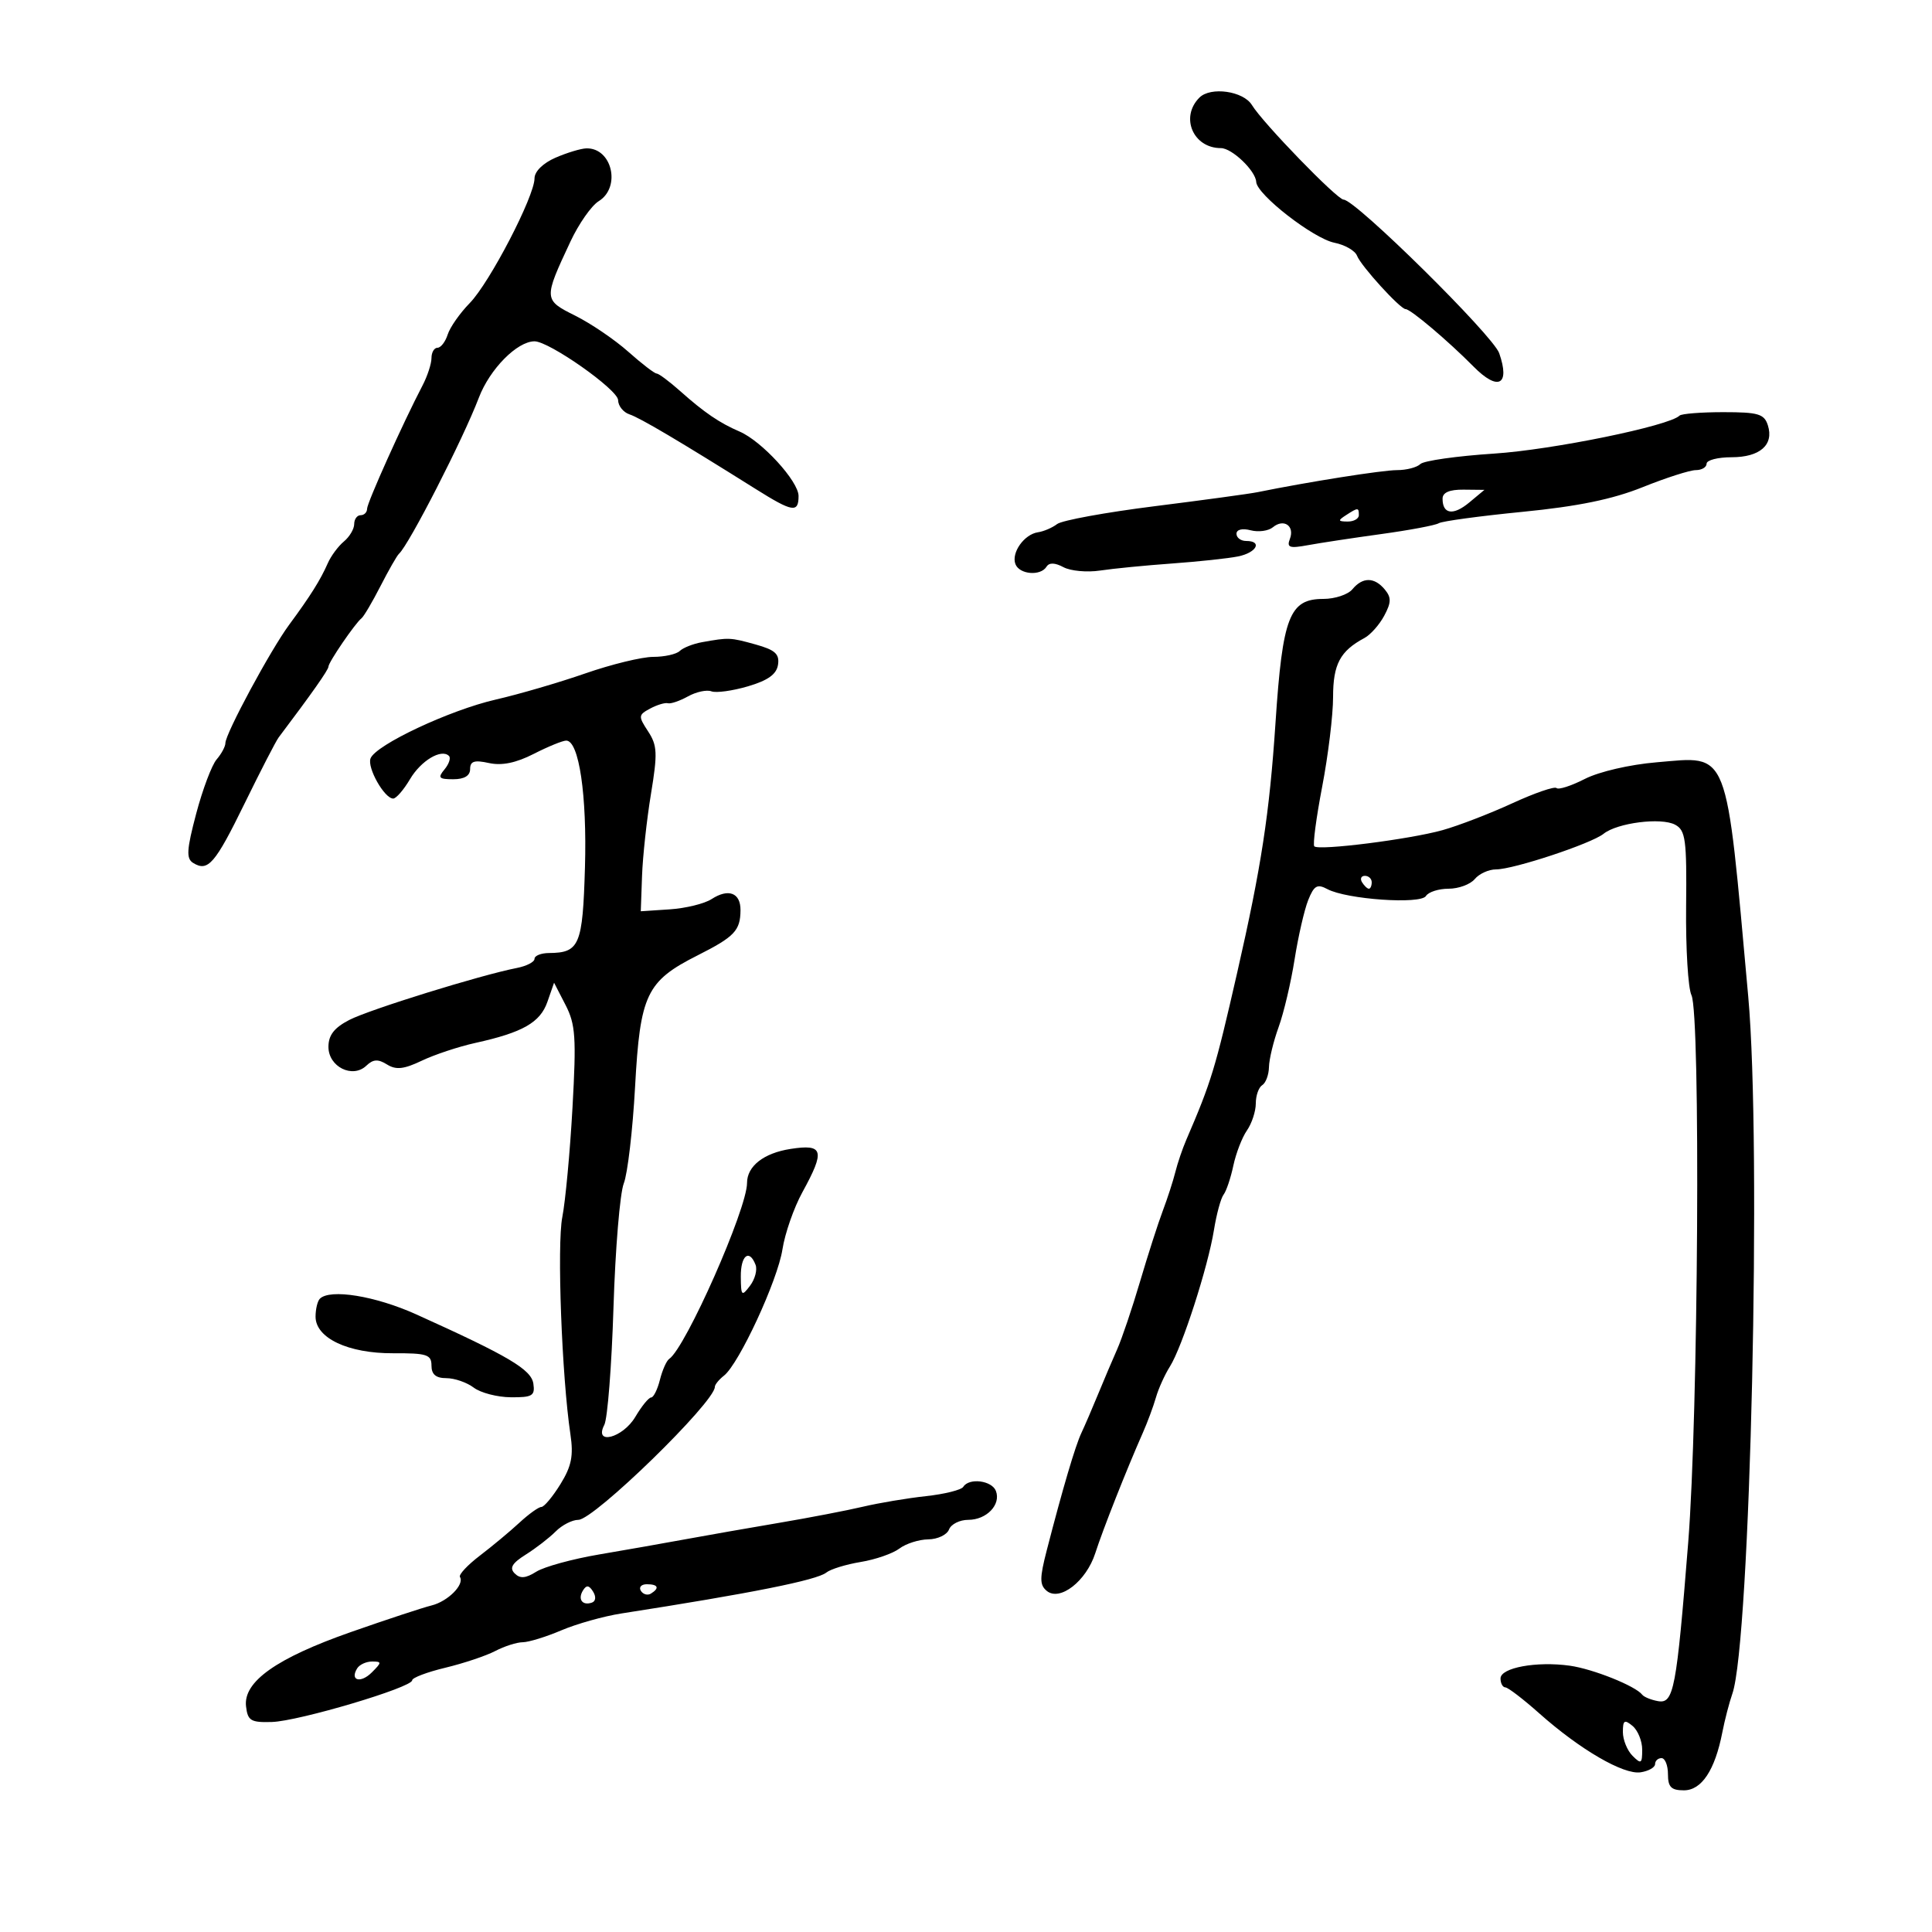 <svg xmlns="http://www.w3.org/2000/svg" width="300" height="300" viewBox="0 0 300 300" version="1.1">
	<path d="M 186.245 15.155 C 183.214 18.186, 185.262 23, 189.582 23 C 191.303 23, 194.975 26.517, 195.064 28.250 C 195.164 30.218, 203.938 37.038, 207.213 37.693 C 208.840 38.018, 210.419 38.927, 210.720 39.713 C 211.328 41.298, 217.430 48, 218.265 48 C 219.035 48, 224.898 52.960, 228.805 56.915 C 232.632 60.791, 234.526 59.806, 232.795 54.841 C 231.837 52.093, 210.463 31, 208.636 31 C 207.635 31, 196.078 19.077, 194.399 16.313 C 193.078 14.137, 187.986 13.414, 186.245 15.155 M 86.250 24.491 C 84.320 25.330, 83 26.630, 83 27.693 C 83 30.481, 76.032 43.899, 72.943 47.059 C 71.416 48.620, 69.874 50.821, 69.516 51.949 C 69.158 53.077, 68.446 54, 67.933 54 C 67.420 54, 67 54.718, 67 55.596 C 67 56.473, 66.377 58.386, 65.615 59.846 C 62.568 65.683, 57 78.065, 57 79.003 C 57 79.551, 56.550 80, 56 80 C 55.450 80, 55 80.620, 55 81.378 C 55 82.135, 54.278 83.354, 53.396 84.086 C 52.514 84.819, 51.390 86.336, 50.898 87.459 C 49.767 90.043, 48.180 92.572, 44.912 96.996 C 41.998 100.941, 35 113.926, 35 115.389 C 35 115.913, 34.387 117.053, 33.639 117.921 C 32.890 118.790, 31.463 122.576, 30.467 126.335 C 28.981 131.945, 28.896 133.317, 29.988 133.993 C 32.296 135.419, 33.384 134.161, 38 124.726 C 40.475 119.667, 42.844 115.071, 43.265 114.514 C 48.434 107.662, 51 104.015, 51 103.519 C 51 102.844, 55.151 96.773, 56.141 96 C 56.493 95.725, 57.819 93.475, 59.087 91 C 60.355 88.525, 61.641 86.275, 61.946 86 C 63.513 84.586, 71.901 68.198, 74.352 61.763 C 76.047 57.310, 80.302 53, 83.001 53 C 85.284 53, 95.959 60.512, 95.979 62.133 C 95.991 63.032, 96.787 64.026, 97.750 64.343 C 99.375 64.878, 105.490 68.495, 117.365 75.947 C 123.077 79.531, 124 79.680, 124 77.018 C 124 74.732, 118.295 68.498, 114.844 67.013 C 111.729 65.673, 109.370 64.067, 105.644 60.750 C 103.944 59.237, 102.286 58, 101.959 58 C 101.631 58, 99.652 56.477, 97.560 54.617 C 95.469 52.756, 91.769 50.241, 89.340 49.027 C 84.391 46.556, 84.385 46.457, 88.582 37.500 C 89.870 34.750, 91.841 31.934, 92.962 31.242 C 96.471 29.075, 95.041 22.938, 91.050 23.039 C 90.198 23.061, 88.037 23.714, 86.250 24.491 M 260.796 64.538 C 259.199 66.134, 241.087 69.843, 232 70.434 C 226.225 70.810, 221.072 71.541, 220.550 72.059 C 220.027 72.576, 218.399 73, 216.931 73 C 214.670 73, 203.169 74.818, 195.262 76.426 C 194.031 76.676, 186.831 77.658, 179.262 78.608 C 171.693 79.559, 164.892 80.803, 164.149 81.374 C 163.406 81.945, 162.068 82.519, 161.177 82.650 C 159.031 82.965, 157 85.836, 157.676 87.597 C 158.295 89.212, 161.583 89.484, 162.502 87.997 C 162.912 87.334, 163.804 87.360, 165.136 88.073 C 166.243 88.665, 168.804 88.900, 170.825 88.594 C 172.846 88.288, 177.875 87.795, 182 87.499 C 186.125 87.202, 190.738 86.708, 192.250 86.401 C 195.136 85.813, 196.080 84, 193.500 84 C 192.675 84, 192 83.498, 192 82.883 C 192 82.226, 192.903 82.003, 194.198 82.342 C 195.407 82.658, 196.962 82.446, 197.654 81.872 C 199.336 80.477, 201.068 81.659, 200.295 83.674 C 199.776 85.026, 200.223 85.183, 203.089 84.655 C 204.965 84.309, 210.093 83.532, 214.484 82.927 C 218.876 82.323, 222.892 81.567, 223.410 81.247 C 223.927 80.927, 229.784 80.131, 236.425 79.477 C 245.019 78.632, 250.396 77.527, 255.078 75.645 C 258.697 74.190, 262.409 73, 263.328 73 C 264.248 73, 265 72.550, 265 72 C 265 71.450, 266.745 71, 268.878 71 C 273.282 71, 275.476 69.074, 274.515 66.048 C 273.951 64.271, 273.036 64, 267.599 64 C 264.153 64, 261.091 64.242, 260.796 64.538 M 224 77.441 C 224 79.856, 225.668 80.092, 228.146 78.028 L 230.500 76.067 227.250 76.033 C 225.072 76.011, 224 76.475, 224 77.441 M 209 80 C 207.718 80.828, 207.754 80.972, 209.250 80.985 C 210.213 80.993, 211 80.550, 211 80 C 211 78.780, 210.887 78.780, 209 80 M 210 91.500 C 209.315 92.325, 207.287 93, 205.493 93 C 200.219 93, 199.156 95.748, 198.061 112.205 C 197.119 126.380, 195.857 134.611, 192.117 151 C 188.695 165.995, 188.092 167.976, 184.203 177 C 183.611 178.375, 182.846 180.625, 182.505 182 C 182.163 183.375, 181.289 186.075, 180.561 188 C 179.833 189.925, 178.242 194.875, 177.025 199 C 175.808 203.125, 174.213 207.850, 173.480 209.500 C 172.748 211.150, 171.409 214.300, 170.506 216.500 C 169.604 218.700, 168.440 221.400, 167.921 222.500 C 166.971 224.514, 165.033 231.077, 162.545 240.710 C 161.423 245.052, 161.421 246.105, 162.533 247.027 C 164.569 248.717, 168.677 245.527, 170.077 241.168 C 171.248 237.520, 174.919 228.228, 177.451 222.500 C 178.181 220.850, 179.099 218.375, 179.493 217 C 179.886 215.625, 180.863 213.462, 181.664 212.193 C 183.561 209.189, 187.577 196.739, 188.501 191 C 188.900 188.525, 189.573 186.050, 189.998 185.500 C 190.422 184.950, 191.104 182.925, 191.512 181 C 191.921 179.075, 192.873 176.612, 193.628 175.527 C 194.382 174.443, 195 172.557, 195 171.337 C 195 170.116, 195.450 168.840, 196 168.500 C 196.550 168.160, 197.020 166.896, 197.044 165.691 C 197.068 164.486, 197.741 161.700, 198.539 159.500 C 199.338 157.300, 200.454 152.575, 201.019 149 C 201.584 145.425, 202.536 141.273, 203.134 139.774 C 204.042 137.501, 204.537 137.217, 206.117 138.062 C 209.096 139.657, 220.597 140.461, 221.419 139.132 C 221.803 138.509, 223.386 138, 224.937 138 C 226.487 138, 228.315 137.325, 229 136.500 C 229.685 135.675, 231.171 135, 232.302 135 C 235.015 135, 247.089 131.003, 249 129.472 C 251.131 127.765, 257.944 126.899, 260.112 128.060 C 261.739 128.931, 261.929 130.351, 261.819 140.801 C 261.751 147.270, 262.124 153.449, 262.649 154.531 C 264.081 157.490, 263.711 219.857, 262.145 239.500 C 260.321 262.373, 259.898 264.591, 257.447 264.150 C 256.376 263.958, 255.275 263.508, 255 263.150 C 253.957 261.794, 247.349 259.150, 243.750 258.648 C 238.586 257.929, 233 258.959, 233 260.631 C 233 261.384, 233.338 262.007, 233.750 262.016 C 234.162 262.024, 236.525 263.833, 239 266.035 C 245.321 271.659, 252.102 275.606, 254.750 275.203 C 255.988 275.015, 257 274.442, 257 273.930 C 257 273.419, 257.450 273, 258 273 C 258.550 273, 259 274.125, 259 275.500 C 259 277.493, 259.502 278, 261.474 278 C 264.226 278, 266.295 274.880, 267.442 269 C 267.818 267.075, 268.518 264.375, 268.999 263 C 271.799 254.992, 273.557 177.867, 271.466 154.748 C 267.931 115.659, 268.619 117.417, 257.232 118.370 C 253.093 118.716, 248.304 119.825, 246.106 120.946 C 243.984 122.029, 242.002 122.669, 241.702 122.369 C 241.402 122.069, 238.309 123.133, 234.828 124.734 C 231.348 126.335, 226.475 128.211, 224 128.904 C 218.875 130.338, 204.784 132.117, 204.084 131.418 C 203.830 131.163, 204.381 126.988, 205.310 122.141 C 206.240 117.294, 207 111.036, 207 108.235 C 207 103.145, 208.090 101.093, 211.868 99.071 C 212.809 98.567, 214.192 97.010, 214.940 95.612 C 216.046 93.546, 216.062 92.780, 215.028 91.534 C 213.416 89.592, 211.594 89.580, 210 91.500 M 109 99.721 C 107.625 99.968, 106.073 100.581, 105.550 101.085 C 105.027 101.588, 103.174 102, 101.431 102 C 99.688 102, 94.940 103.156, 90.881 104.569 C 86.821 105.981, 80.575 107.806, 77 108.624 C 69.843 110.261, 58.344 115.662, 57.536 117.766 C 56.983 119.207, 59.692 124, 61.058 124 C 61.514 124, 62.685 122.649, 63.660 120.999 C 65.369 118.105, 68.544 116.211, 69.718 117.385 C 70.030 117.696, 69.716 118.638, 69.020 119.476 C 67.941 120.775, 68.141 121, 70.378 121 C 72.101 121, 73 120.458, 73 119.421 C 73 118.196, 73.655 117.985, 75.919 118.482 C 77.917 118.921, 80.114 118.473, 82.879 117.062 C 85.102 115.928, 87.371 115, 87.922 115 C 89.908 115, 91.160 123.474, 90.832 134.700 C 90.479 146.784, 89.988 147.952, 85.250 147.985 C 84.013 147.993, 83 148.399, 83 148.887 C 83 149.374, 81.763 150.014, 80.250 150.308 C 74.643 151.399, 57.371 156.757, 54.239 158.376 C 51.894 159.589, 51 160.743, 51 162.558 C 51 165.656, 54.750 167.517, 56.887 165.478 C 57.947 164.467, 58.702 164.422, 60.087 165.286 C 61.495 166.166, 62.702 166.036, 65.497 164.703 C 67.476 163.759, 71.211 162.520, 73.797 161.949 C 81.177 160.320, 83.882 158.778, 85.003 155.561 L 86.036 152.597 87.815 156.049 C 89.368 159.061, 89.505 161.091, 88.895 172 C 88.511 178.875, 87.799 186.525, 87.313 189 C 86.471 193.289, 87.237 213.761, 88.574 222.717 C 89.072 226.052, 88.747 227.673, 87.020 230.467 C 85.819 232.410, 84.489 234, 84.064 234 C 83.640 234, 82.110 235.096, 80.665 236.434 C 79.220 237.773, 76.459 240.074, 74.529 241.546 C 72.599 243.018, 71.200 244.515, 71.421 244.872 C 72.152 246.055, 69.541 248.668, 67 249.297 C 65.625 249.637, 60.002 251.492, 54.505 253.418 C 42.924 257.476, 37.758 261.135, 38.204 264.962 C 38.464 267.196, 38.946 267.487, 42.221 267.389 C 46.388 267.264, 64 262.029, 64 260.916 C 64 260.522, 66.315 259.644, 69.145 258.965 C 71.975 258.286, 75.462 257.119, 76.895 256.372 C 78.328 255.624, 80.250 255.010, 81.167 255.006 C 82.084 255.003, 84.784 254.171, 87.167 253.157 C 89.550 252.144, 93.750 250.965, 96.500 250.537 C 116.628 247.406, 126.847 245.366, 128.310 244.186 C 128.964 243.658, 131.371 242.918, 133.658 242.541 C 135.945 242.164, 138.645 241.227, 139.658 240.459 C 140.671 239.692, 142.689 239.049, 144.143 239.032 C 145.597 239.014, 147.045 238.325, 147.362 237.500 C 147.678 236.675, 149.021 236, 150.346 236 C 153.201 236, 155.460 233.641, 154.643 231.513 C 154.019 229.885, 150.466 229.437, 149.577 230.875 C 149.280 231.356, 146.666 232.007, 143.768 232.323 C 140.871 232.638, 136.475 233.375, 134 233.960 C 131.525 234.545, 125.675 235.671, 121 236.462 C 116.325 237.253, 109.800 238.397, 106.500 239.004 C 103.200 239.612, 97.125 240.682, 93 241.382 C 88.875 242.082, 84.499 243.284, 83.275 244.052 C 81.619 245.093, 80.761 245.161, 79.918 244.318 C 79.076 243.476, 79.517 242.728, 81.643 241.394 C 83.214 240.408, 85.305 238.791, 86.289 237.801 C 87.273 236.810, 88.855 236, 89.804 236 C 92.237 236, 111 217.723, 111 215.353 C 111 215.005, 111.638 214.221, 112.417 213.610 C 114.755 211.780, 120.753 198.826, 121.498 194 C 121.881 191.525, 123.275 187.531, 124.597 185.124 C 128.158 178.639, 127.875 177.608, 122.750 178.406 C 118.591 179.052, 116 181.080, 116 183.687 C 116 187.733, 106.467 209.284, 103.913 211.010 C 103.498 211.291, 102.849 212.753, 102.471 214.260 C 102.093 215.767, 101.479 217, 101.107 217 C 100.735 217, 99.634 218.350, 98.659 220 C 96.712 223.296, 92.163 224.475, 93.839 221.250 C 94.339 220.287, 94.979 212.075, 95.262 203 C 95.546 193.925, 96.265 185.267, 96.860 183.760 C 97.455 182.254, 98.245 175.504, 98.614 168.760 C 99.400 154.400, 100.372 152.359, 108.338 148.341 C 114.060 145.455, 114.962 144.504, 114.985 141.333 C 115.004 138.631, 113.121 137.908, 110.495 139.610 C 109.393 140.324, 106.468 141.042, 103.995 141.204 L 99.500 141.500 99.696 136 C 99.804 132.975, 100.428 127.252, 101.082 123.282 C 102.123 116.966, 102.067 115.752, 100.636 113.567 C 99.093 111.213, 99.112 111.011, 100.959 110.022 C 102.037 109.445, 103.275 109.075, 103.709 109.199 C 104.144 109.323, 105.548 108.845, 106.828 108.135 C 108.109 107.426, 109.747 107.073, 110.469 107.350 C 111.191 107.627, 113.743 107.277, 116.141 106.572 C 119.261 105.654, 120.588 104.699, 120.811 103.209 C 121.059 101.549, 120.351 100.913, 117.311 100.069 C 113.378 98.977, 113.189 98.969, 109 99.721 M 211.500 137 C 211.840 137.550, 212.316 138, 212.559 138 C 212.802 138, 213 137.550, 213 137 C 213 136.450, 212.523 136, 211.941 136 C 211.359 136, 211.160 136.450, 211.500 137 M 115.032 198.250 C 115.061 201.250, 115.171 201.358, 116.463 199.653 C 117.233 198.637, 117.620 197.174, 117.324 196.403 C 116.347 193.857, 114.999 194.943, 115.032 198.250 M 49.667 201.667 C 49.300 202.033, 49 203.286, 49 204.451 C 49 207.775, 54.068 210.166, 61.041 210.133 C 66.290 210.108, 67 210.336, 67 212.052 C 67 213.420, 67.687 214, 69.309 214 C 70.579 214, 72.491 214.661, 73.559 215.468 C 74.626 216.276, 77.219 216.951, 79.320 216.968 C 82.666 216.996, 83.100 216.734, 82.820 214.853 C 82.492 212.650, 78.975 210.570, 64.638 204.098 C 58.284 201.230, 51.247 200.087, 49.667 201.667 M 90.525 246.960 C 89.677 248.332, 90.428 249.362, 91.905 248.854 C 92.511 248.646, 92.588 247.940, 92.093 247.143 C 91.468 246.137, 91.063 246.090, 90.525 246.960 M 99.510 247.016 C 99.856 247.575, 100.557 247.774, 101.069 247.457 C 102.456 246.600, 102.198 246, 100.441 246 C 99.584 246, 99.165 246.457, 99.510 247.016 M 55.459 259.067 C 54.286 260.964, 55.996 261.432, 57.738 259.690 C 59.297 258.132, 59.300 258, 57.773 258 C 56.863 258, 55.821 258.480, 55.459 259.067 M 252 268.949 C 252 270.156, 252.675 271.818, 253.500 272.643 C 254.833 273.976, 255 273.871, 255 271.694 C 255 270.347, 254.325 268.685, 253.500 268 C 252.244 266.958, 252 267.112, 252 268.949" stroke="none" fill="black" fill-rule="evenodd"/>
</svg>